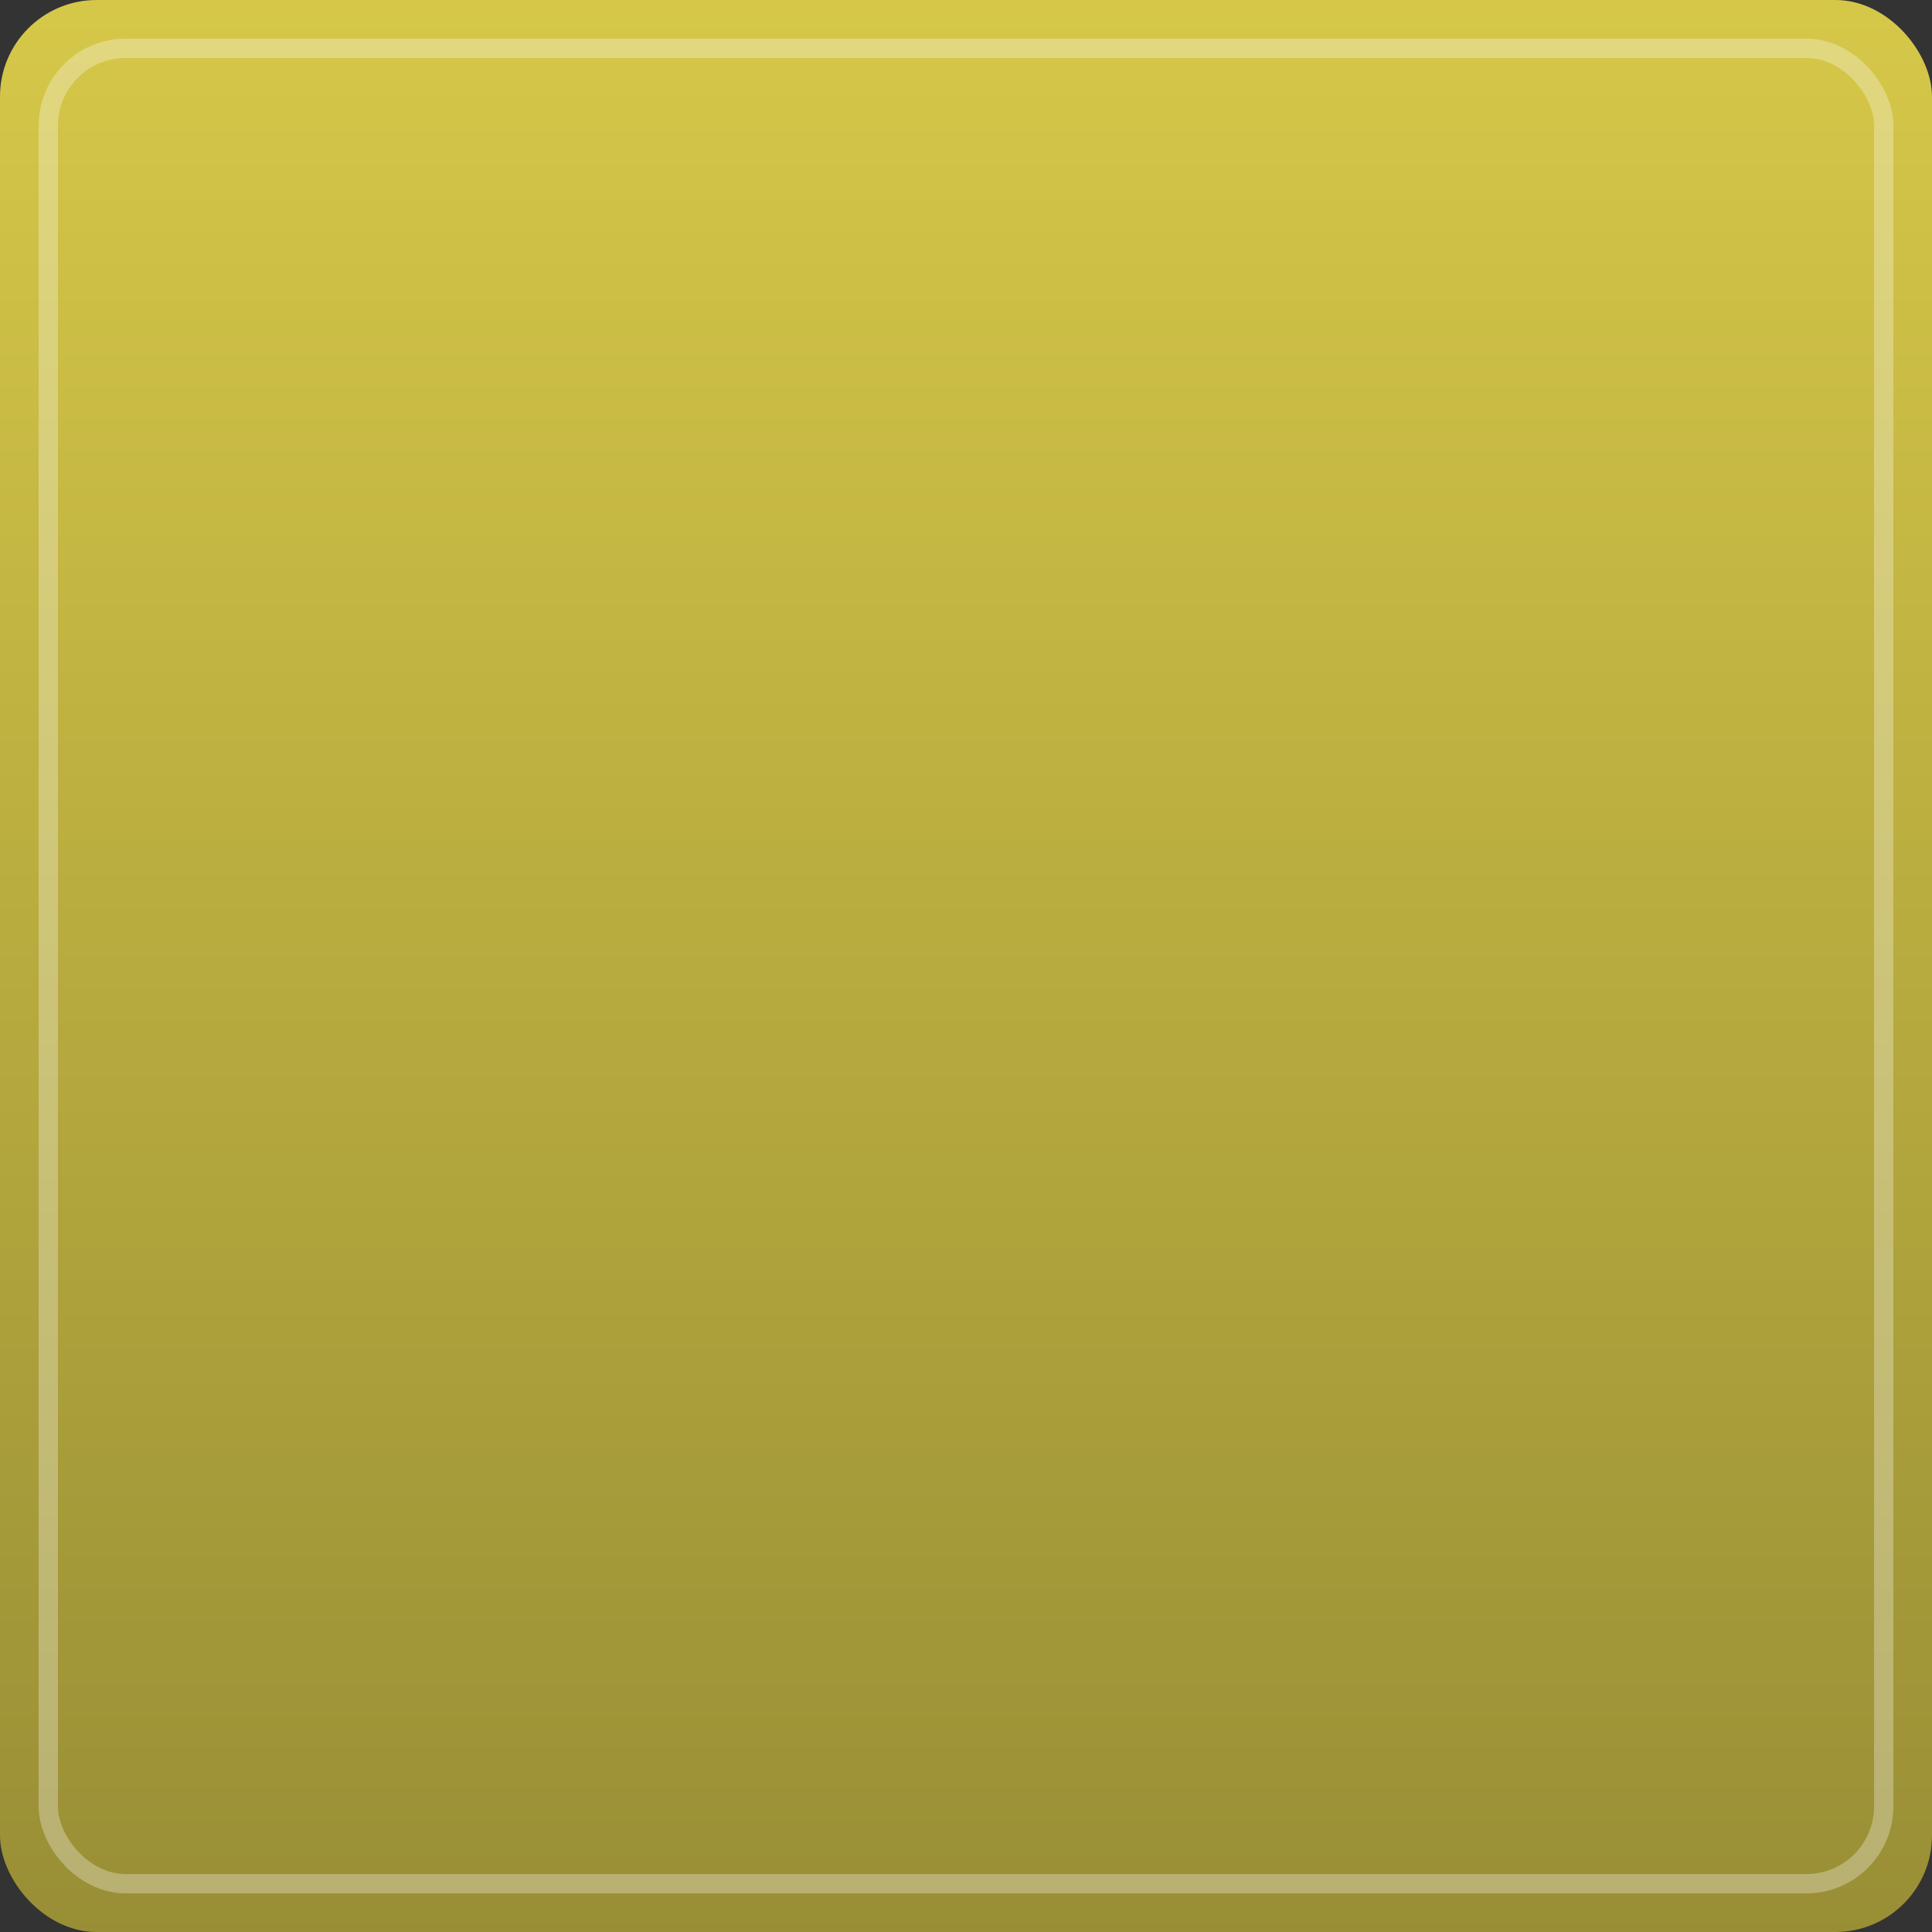 <?xml version="1.0" encoding="UTF-8"?>
<svg width="200" height="200" xmlns="http://www.w3.org/2000/svg">
    <rect width="100%" height="100%" fill="#333333" stroke="none"/>
    <defs>
        <linearGradient id="grad" x1="0%" y1="0%" x2="0%" y2="100%">
            <stop offset="0%" style="stop-color:#FFED4E;stop-opacity:0.8" />
            <stop offset="100%" style="stop-color:#b2a536;stop-opacity:0.8" />
        </linearGradient>
    </defs>
    <rect width="200" height="200" rx="10" fill="url(#grad)"/>
    <rect x="5" y="5" width="190" height="190" rx="8"
          fill="none" stroke="white" stroke-width="2" opacity="0.3"/>
</svg>